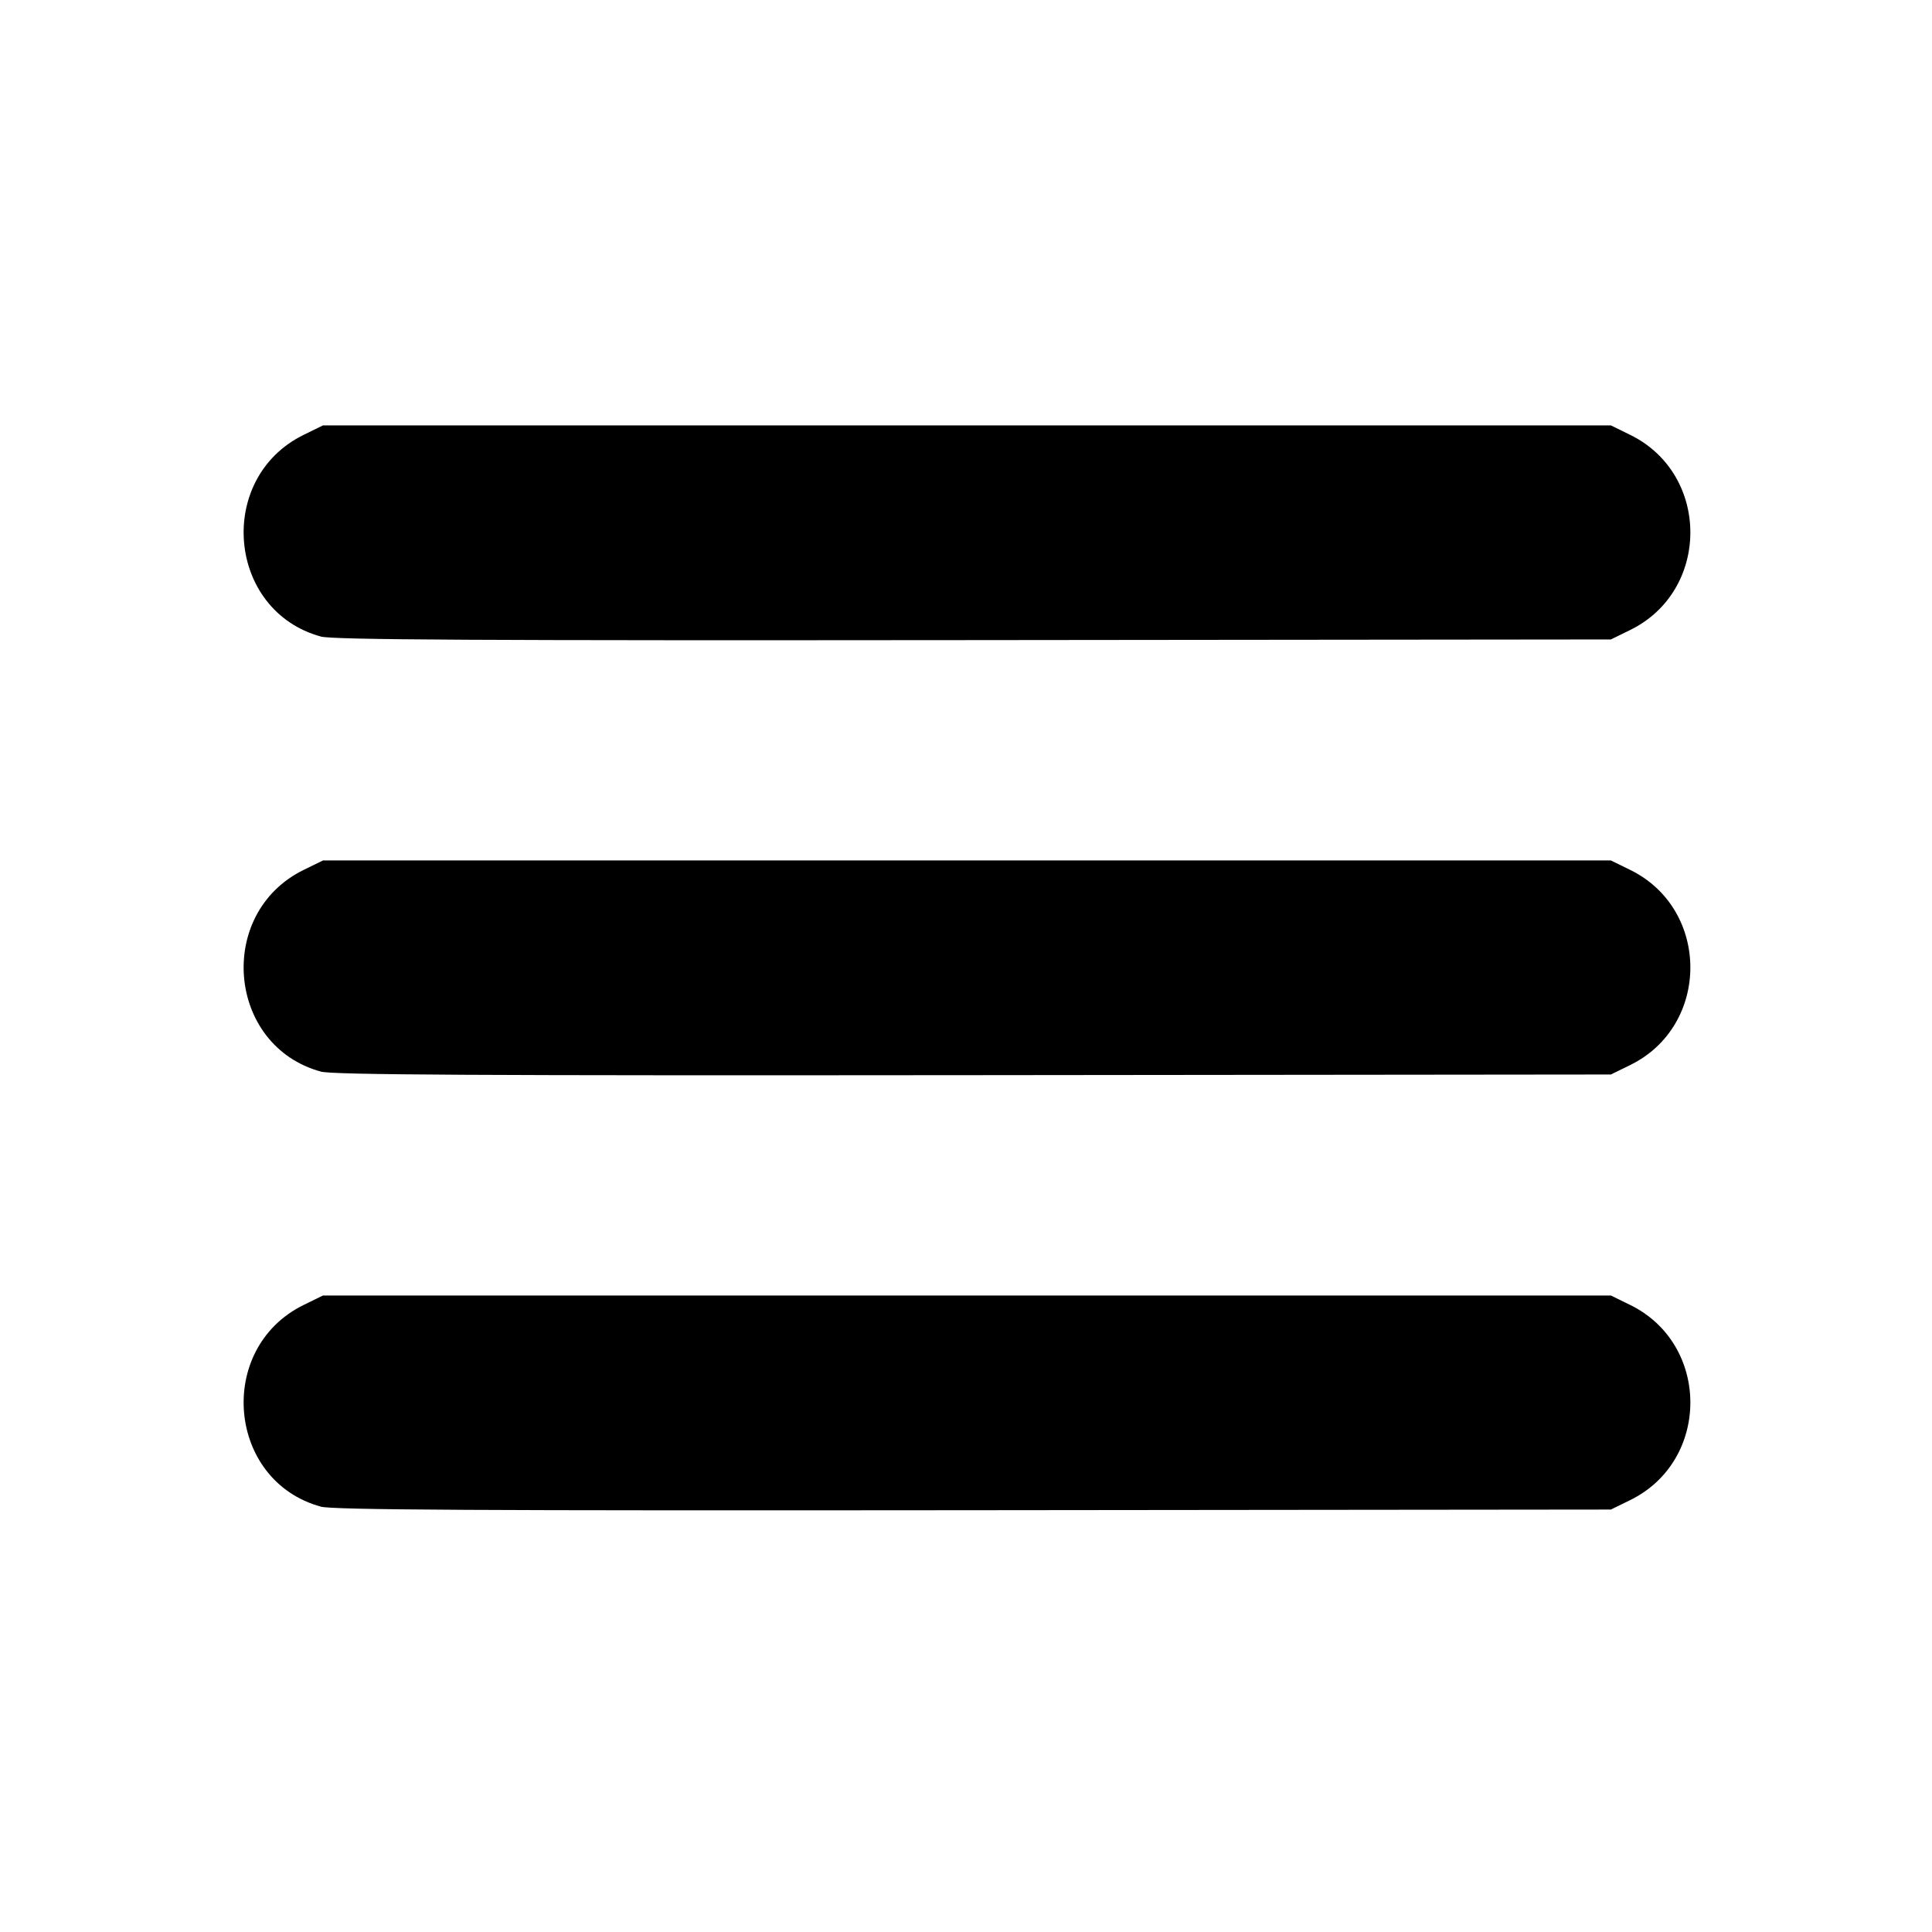 <svg width="26.46mm" height="26.46mm" version="1.1" viewBox="0 0 26.46 26.46" xmlns="http://www.w3.org/2000/svg"><g transform="matrix(.749 0 0 .749 -10.35 -42.79)"><path d="m19.69 84.68c-1.719-0.466-1.931-2.897-0.321-3.688l0.355-0.174h23.55l0.355 0.174c1.464 0.719 1.464 2.847 0 3.566l-0.355 0.174-11.65 0.012c-9.075 0.009-11.72-0.005-11.94-0.065zm0-7.955c-1.719-0.466-1.931-2.897-0.321-3.688l0.355-0.174h23.55l0.355 0.174c1.464 0.719 1.464 2.847 0 3.566l-0.355 0.174-11.65 0.012c-9.075 0.009-11.72-0.005-11.94-0.065zm0-7.955c-1.719-0.466-1.931-2.897-0.321-3.688l0.355-0.174h23.55l0.355 0.174c1.464 0.719 1.464 2.847 0 3.566l-0.355 0.174-11.65 0.012c-9.075 0.009-11.72-0.005-11.94-0.065z" stroke-width=".062"/></g></svg>

